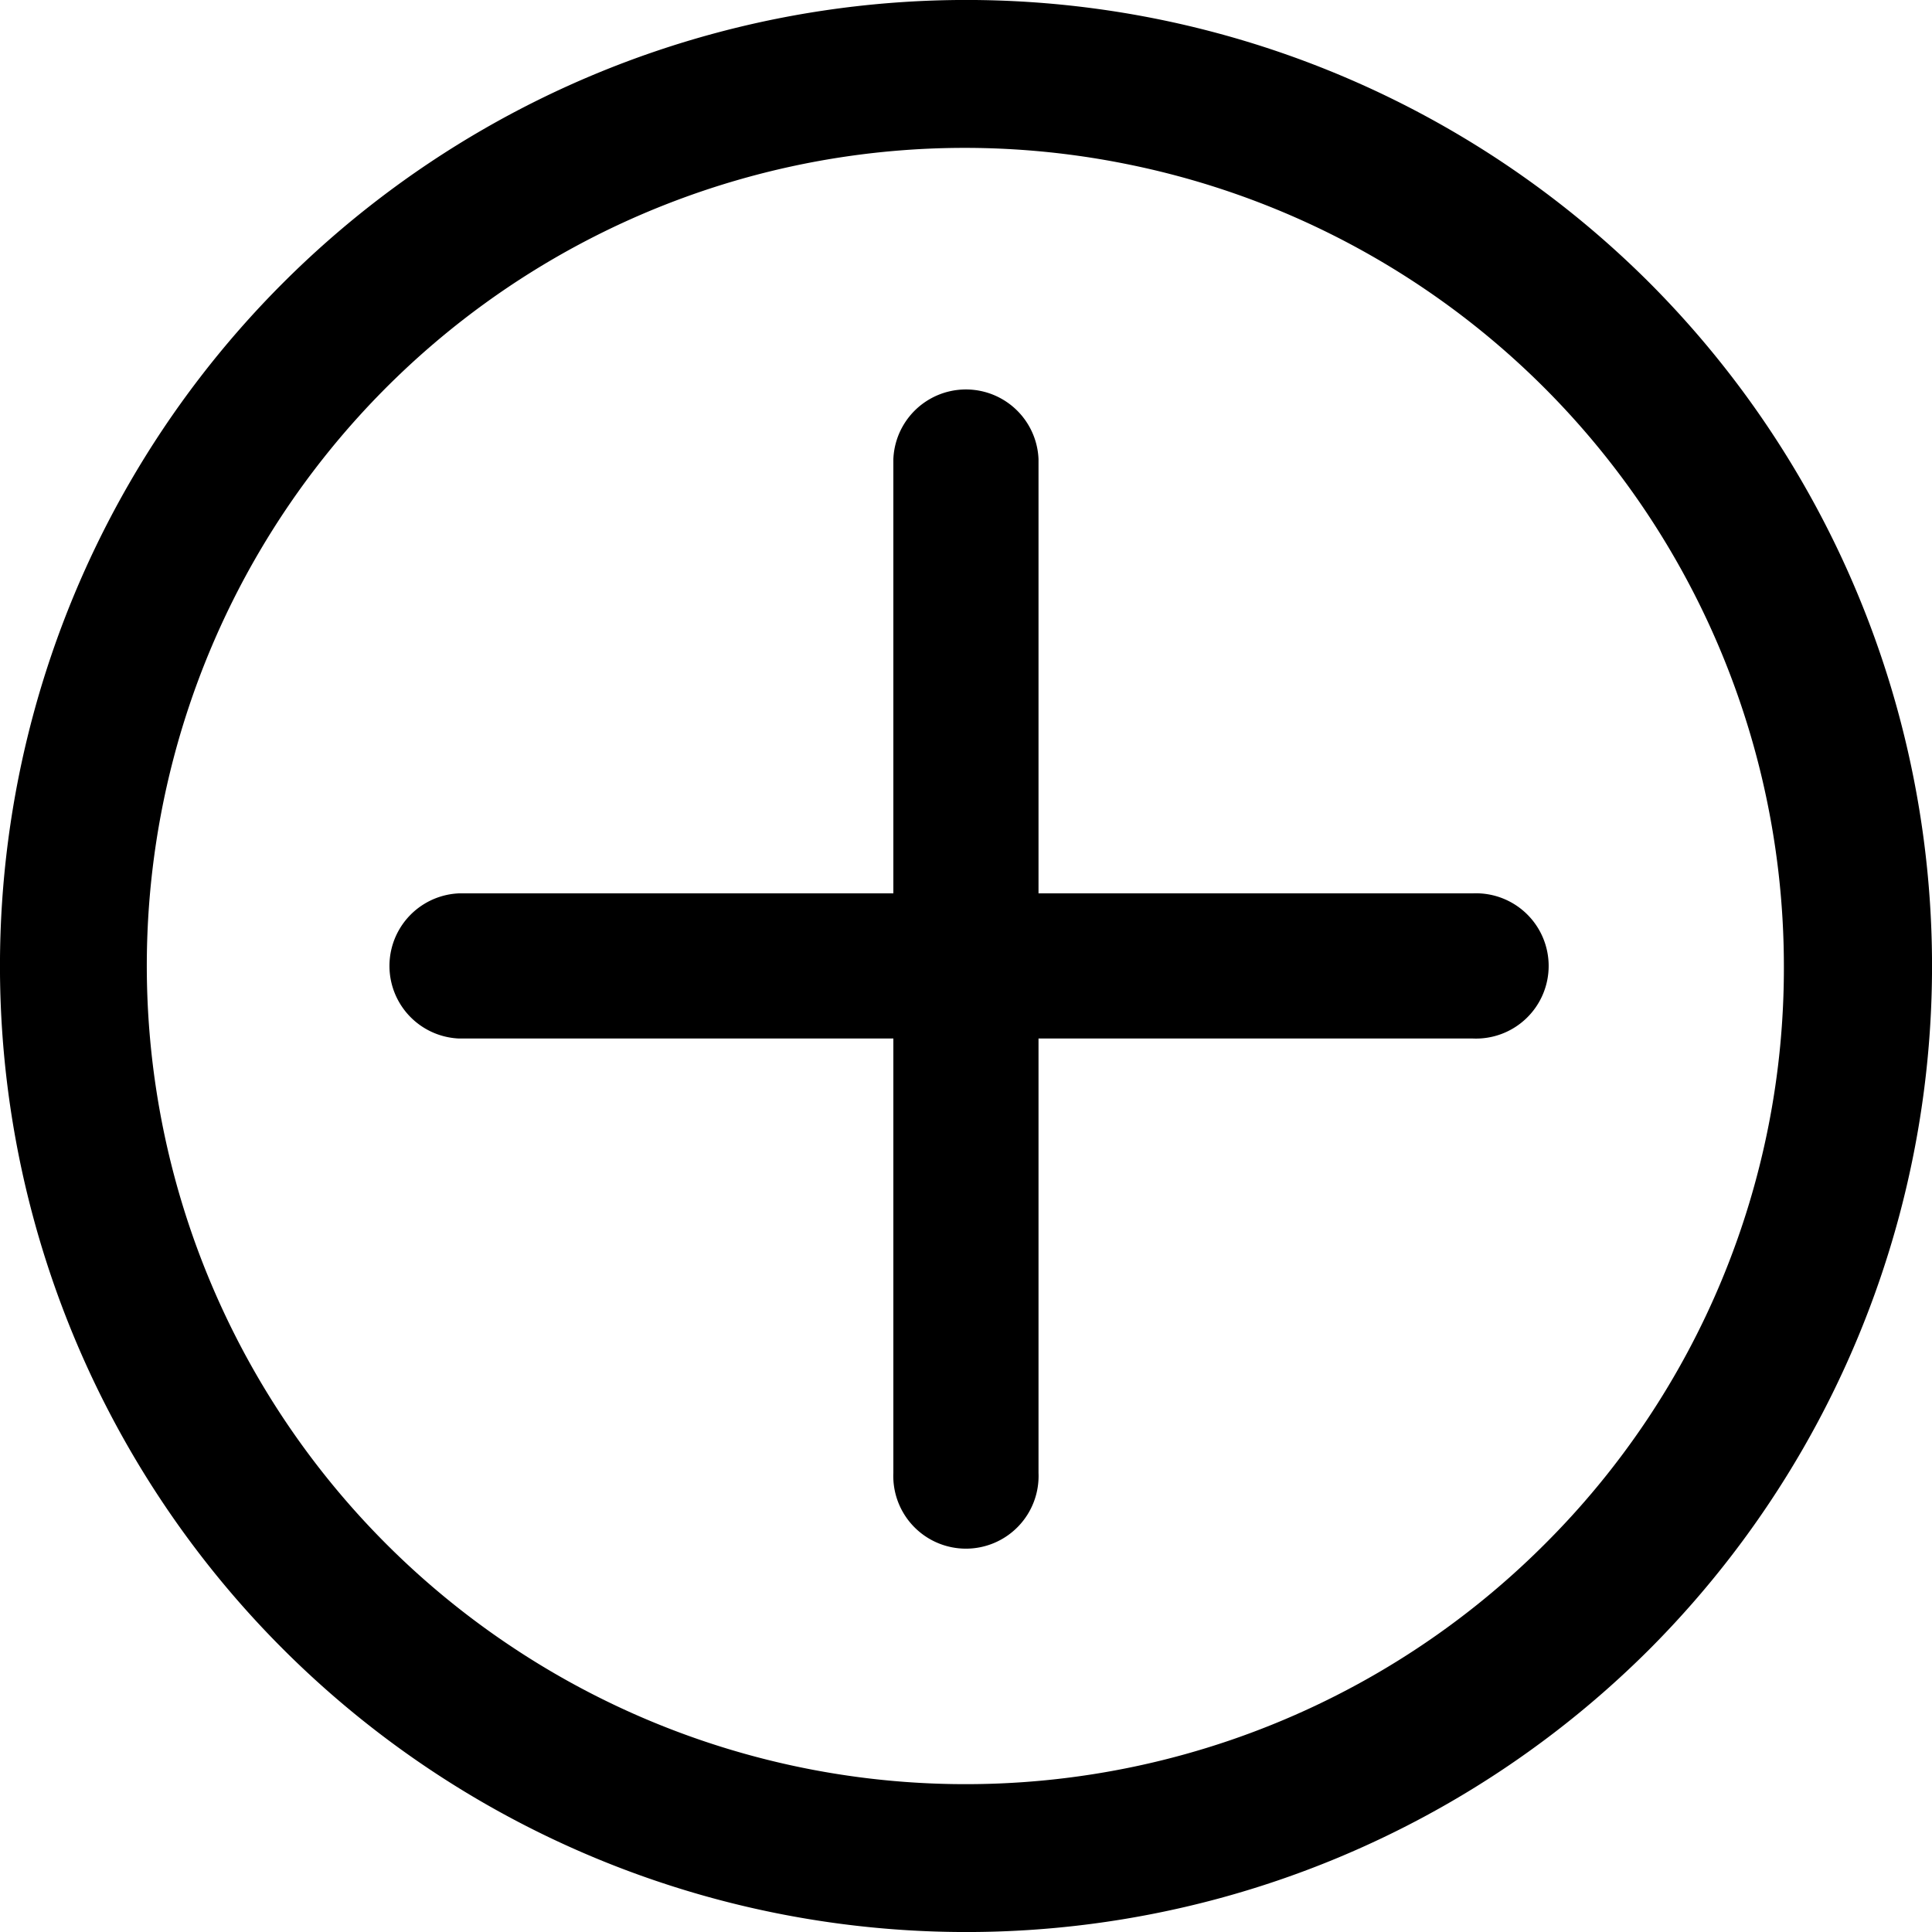 <svg width="15" height="15"><path d="M11.436 6.936H8.063V3.564a.564.564 0 00-1.127 0v3.372H3.564a.564.564 0 000 1.127h3.372v3.373a.564.564 0 101.127 0V8.063h3.373a.564.564 0 100-1.127z"/><path d="M12.805 2.194a7.504 7.504 0 00-10.608.003 7.498 7.498 0 000 10.606 7.504 7.504 0 0010.608.003 7.51 7.51 0 000-10.612zm-.815 9.798a6.355 6.355 0 01-8.022.79 6.35 6.35 0 014.77-11.51A6.352 6.352 0 0113.85 7.5a6.309 6.309 0 01-1.86 4.492z"/></svg>
